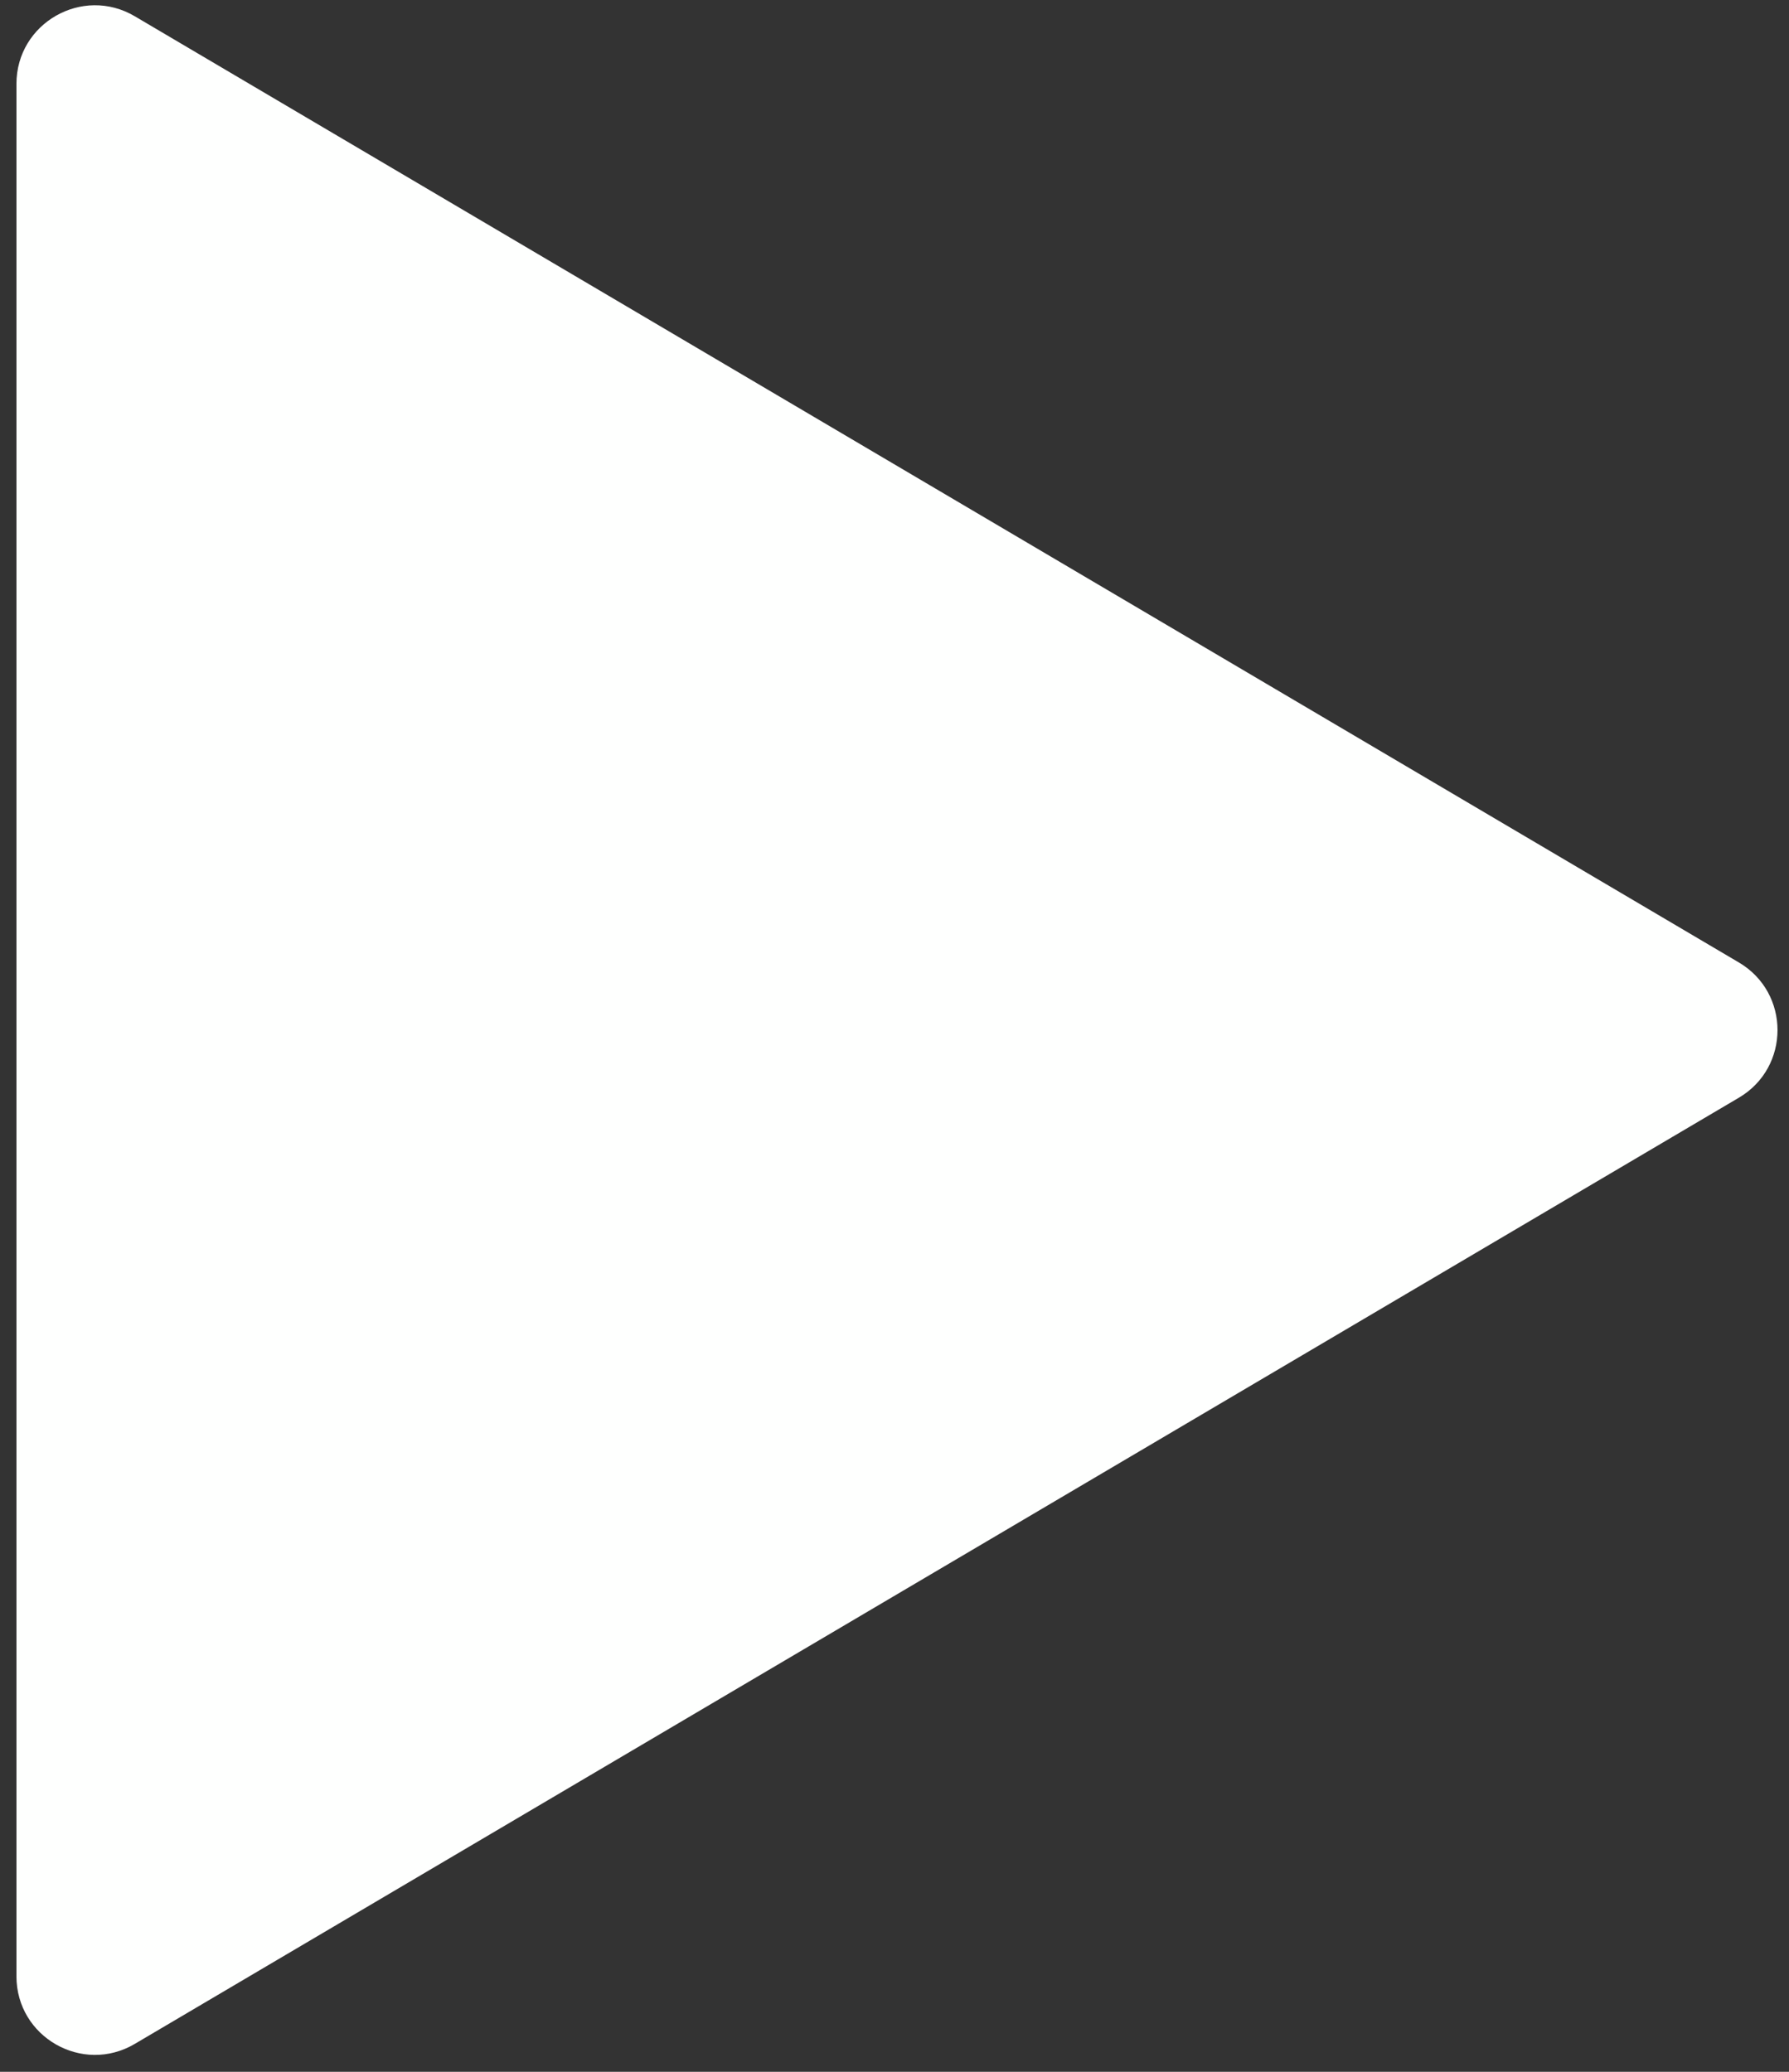 <?xml version="1.0" encoding="UTF-8" standalone="no"?><svg width='57' height='66' viewBox='0 0 57 66' fill='none' xmlns='http://www.w3.org/2000/svg'>
<rect x="0" y="0" width="57" height="66" fill="#333333" stroke="none"/>
<path d='M55.404 30.661C57.044 31.629 57.044 34.001 55.404 34.968L4.294 65.111C2.628 66.094 0.524 64.893 0.524 62.958L0.524 2.672C0.524 0.737 2.628 -0.465 4.294 0.518L55.404 30.661Z' fill='#FEFFFE'/>
</svg>
